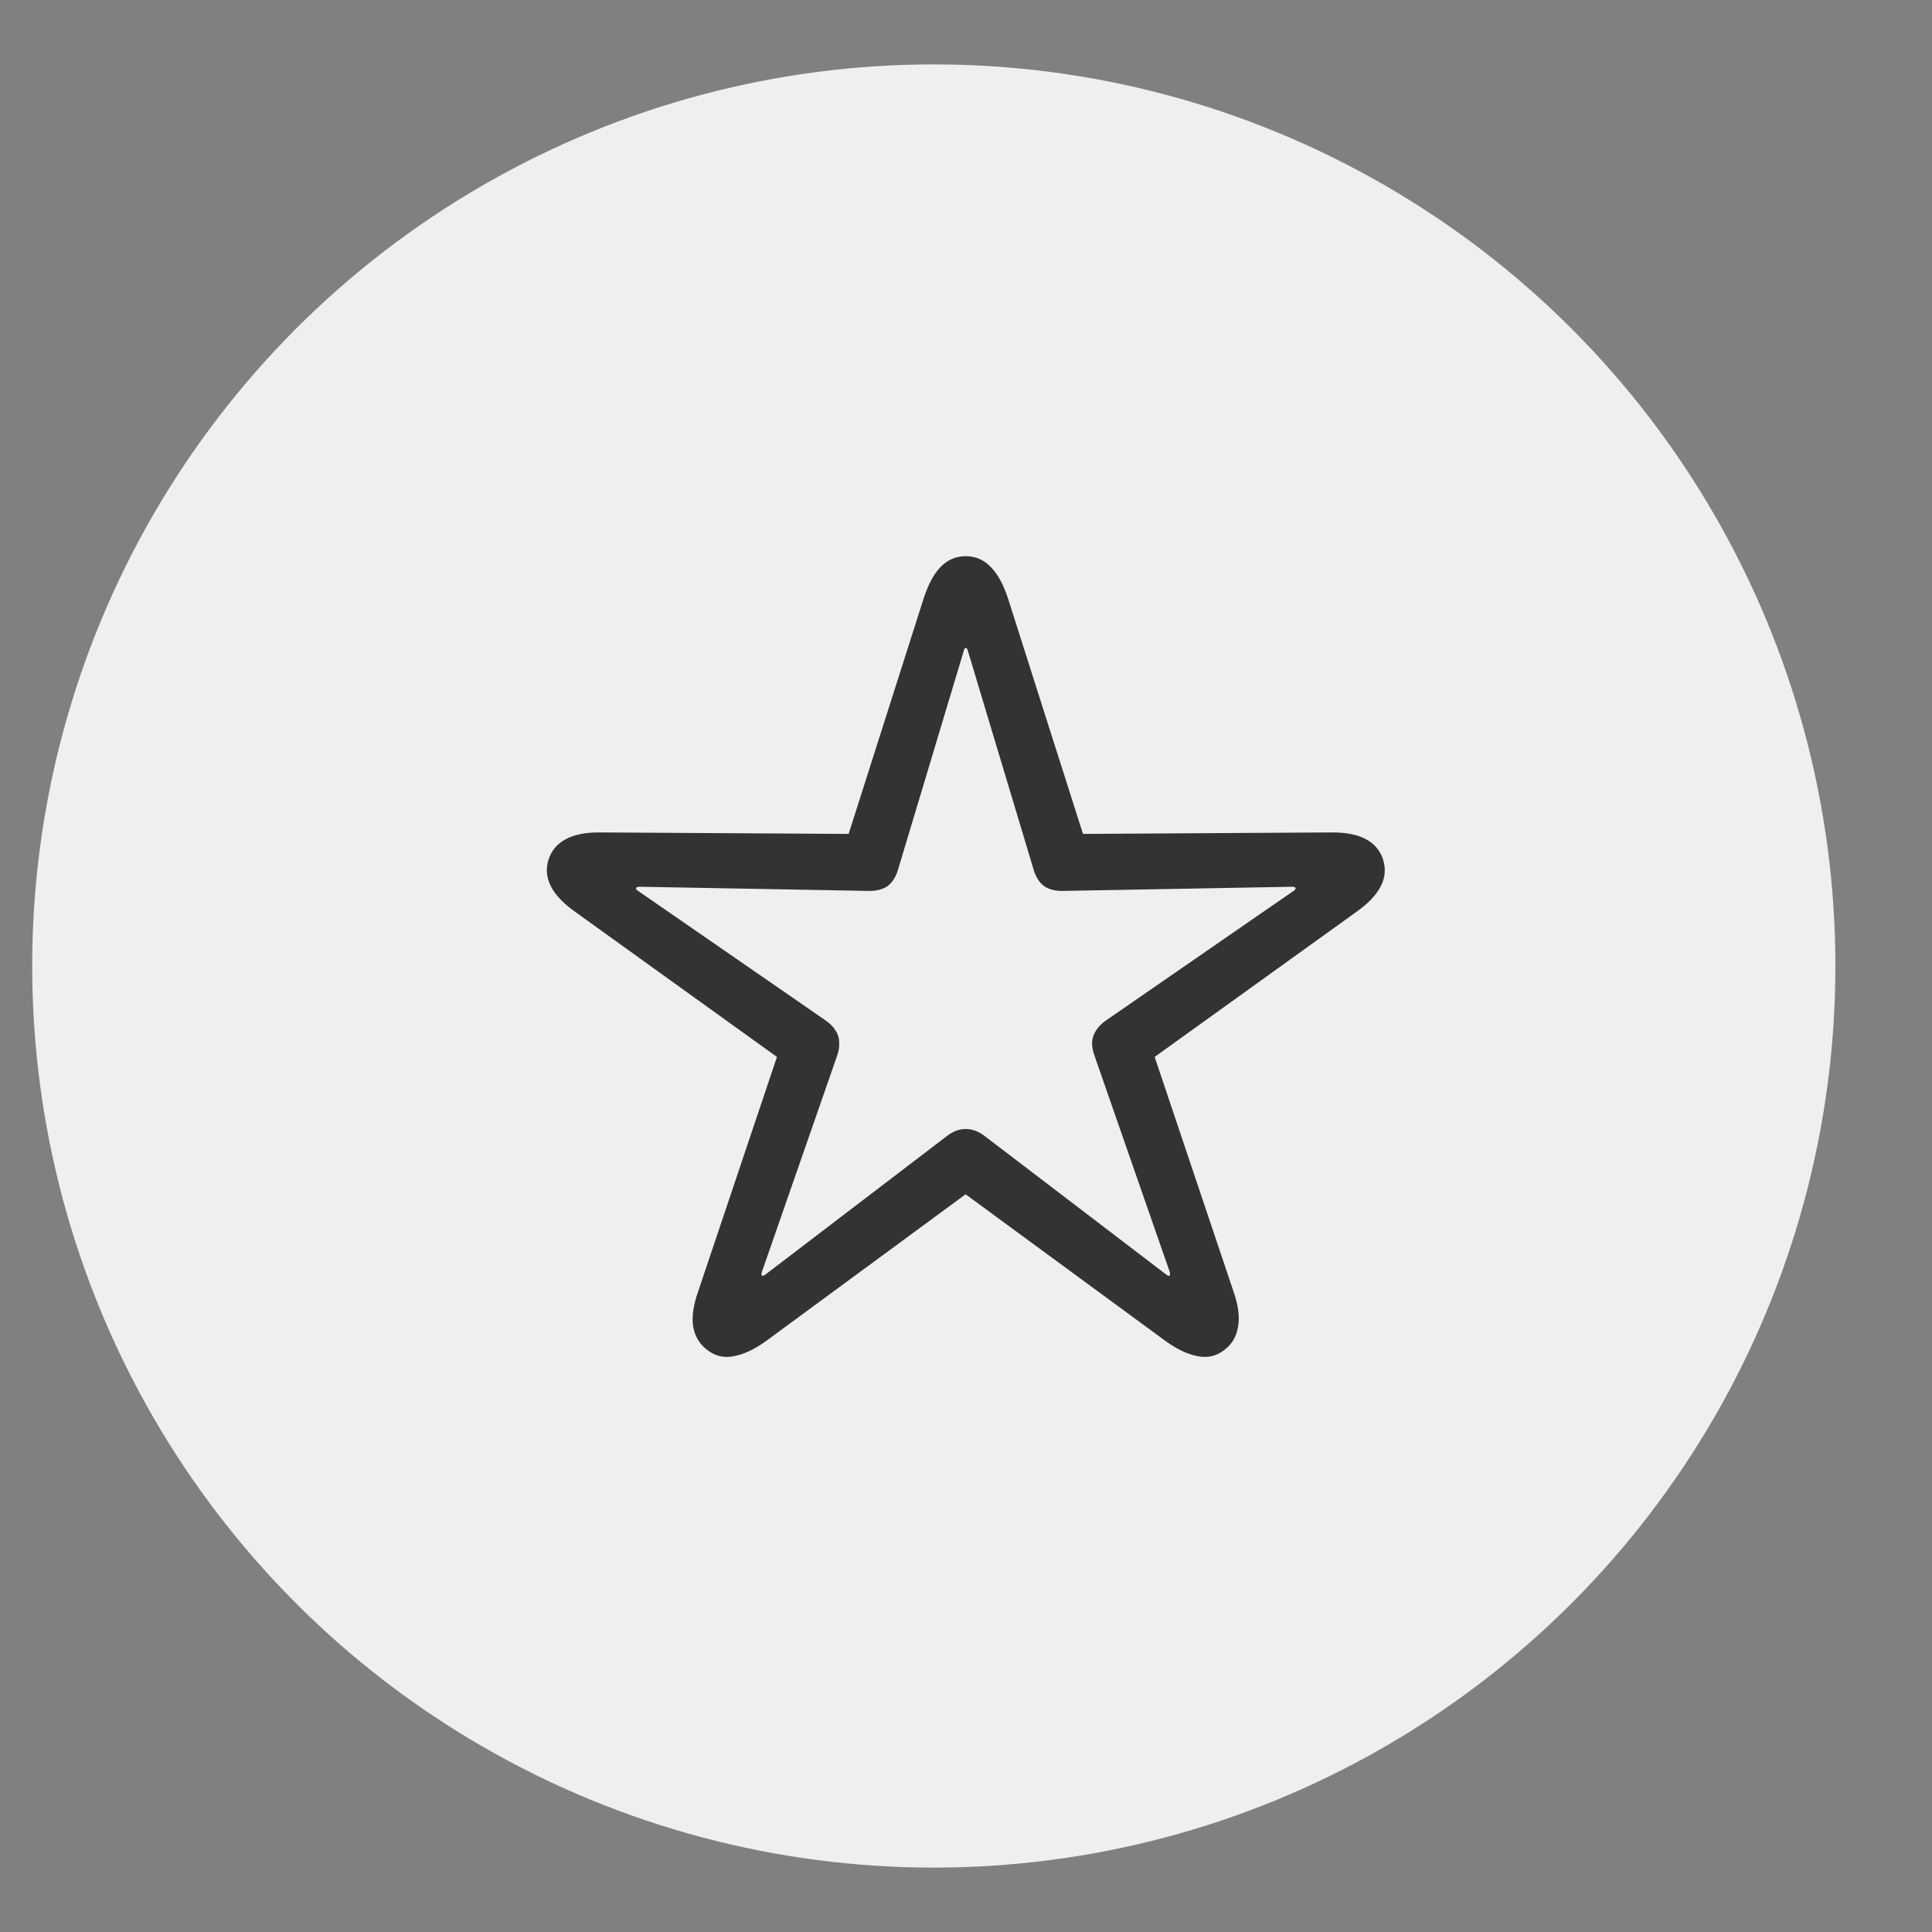 <svg width="60" height="60" viewBox="0 0 60 60" fill="none" xmlns="http://www.w3.org/2000/svg">
<rect x="0" y="0" width="60" height="60" fill="#808080" stroke="none"/>
<circle cx="29" cy="30" r="28" fill="#EFEFEF"/>
<path d="M21.973 41.93C21.73 41.75 21.582 41.508 21.527 41.203C21.48 40.898 21.531 40.535 21.68 40.113L24.129 32.824L17.871 28.324C17.504 28.066 17.25 27.801 17.109 27.527C16.969 27.254 16.945 26.973 17.039 26.684C17.133 26.402 17.316 26.191 17.59 26.051C17.863 25.91 18.227 25.844 18.68 25.852L26.355 25.898L28.688 18.574C28.828 18.145 29.004 17.82 29.215 17.602C29.434 17.383 29.691 17.273 29.988 17.273C30.293 17.273 30.551 17.383 30.762 17.602C30.98 17.82 31.16 18.145 31.301 18.574L33.633 25.898L41.309 25.852C41.762 25.844 42.125 25.91 42.398 26.051C42.672 26.191 42.855 26.402 42.949 26.684C43.043 26.973 43.02 27.254 42.879 27.527C42.738 27.801 42.484 28.066 42.117 28.324L35.859 32.824L38.309 40.113C38.457 40.535 38.504 40.898 38.449 41.203C38.402 41.508 38.258 41.75 38.016 41.93C37.773 42.117 37.5 42.18 37.195 42.117C36.891 42.062 36.559 41.906 36.199 41.648L29.988 37.09L23.789 41.648C23.43 41.906 23.098 42.062 22.793 42.117C22.488 42.18 22.215 42.117 21.973 41.93ZM23.66 39.609C23.676 39.633 23.711 39.625 23.766 39.586L29.402 35.285C29.59 35.137 29.785 35.062 29.988 35.062C30.199 35.062 30.398 35.137 30.586 35.285L36.223 39.586C36.277 39.625 36.312 39.633 36.328 39.609C36.336 39.594 36.336 39.559 36.328 39.504L33.996 32.801C33.941 32.652 33.914 32.512 33.914 32.379C33.922 32.246 33.961 32.125 34.031 32.016C34.102 31.898 34.203 31.793 34.336 31.699L40.172 27.668C40.227 27.637 40.246 27.605 40.23 27.574C40.223 27.551 40.188 27.539 40.125 27.539L33.035 27.668C32.793 27.676 32.594 27.629 32.438 27.527C32.281 27.418 32.168 27.242 32.098 27L30.059 20.215C30.043 20.152 30.02 20.121 29.988 20.121C29.965 20.121 29.945 20.152 29.93 20.215L27.891 27C27.82 27.242 27.707 27.418 27.551 27.527C27.395 27.629 27.195 27.676 26.953 27.668L19.863 27.539C19.801 27.539 19.766 27.551 19.758 27.574C19.742 27.605 19.762 27.637 19.816 27.668L25.652 31.699C25.785 31.793 25.887 31.898 25.957 32.016C26.027 32.125 26.062 32.246 26.062 32.379C26.07 32.512 26.047 32.652 25.992 32.801L23.66 39.504C23.645 39.559 23.645 39.594 23.66 39.609Z" fill="#333333"/>
</svg>
